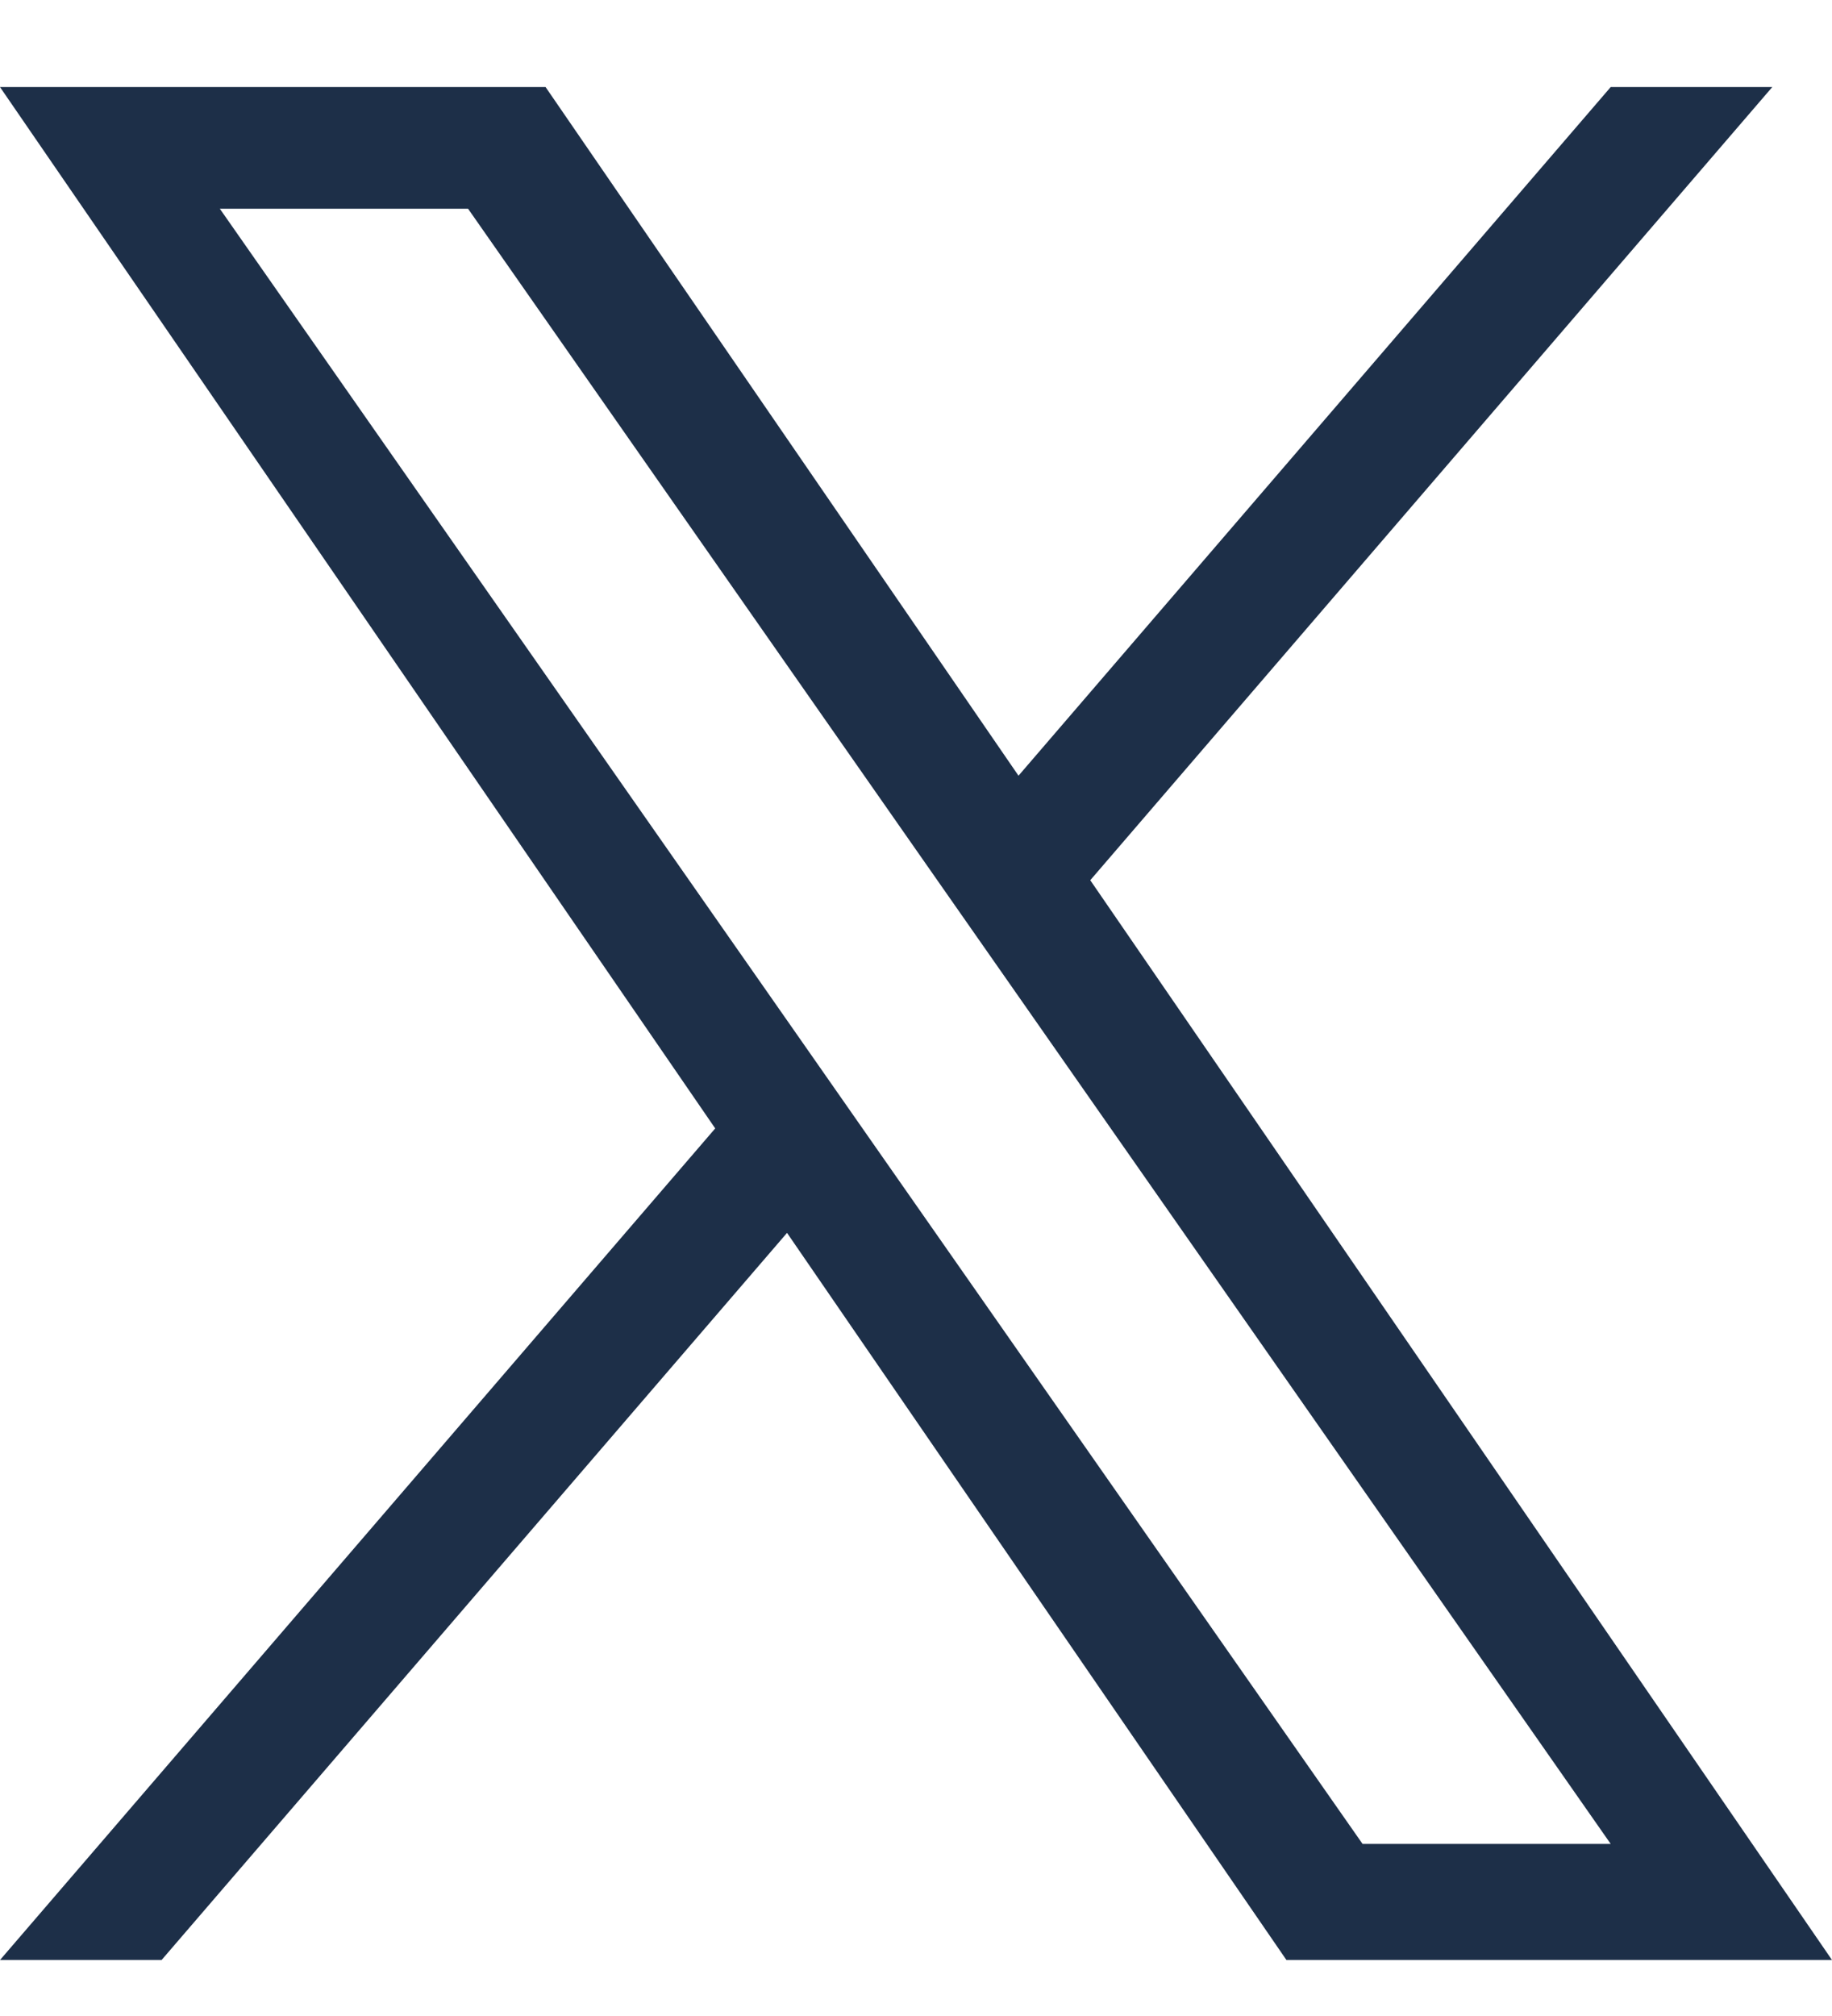 <svg width="20" height="22" viewBox="0 0 20 22" fill="none" xmlns="http://www.w3.org/2000/svg">
<path d="M11.903 9.605L19.348 0.95H17.584L11.119 8.465L5.956 0.95H0L7.808 12.314L0 21.389H1.764L8.592 13.454L14.044 21.389H20L11.902 9.605H11.903ZM9.486 12.414L8.695 11.282L2.4 2.278H5.11L10.19 9.545L10.981 10.676L17.584 20.122H14.875L9.486 12.414V12.414Z" fill="#1D2F48"/>
</svg>
